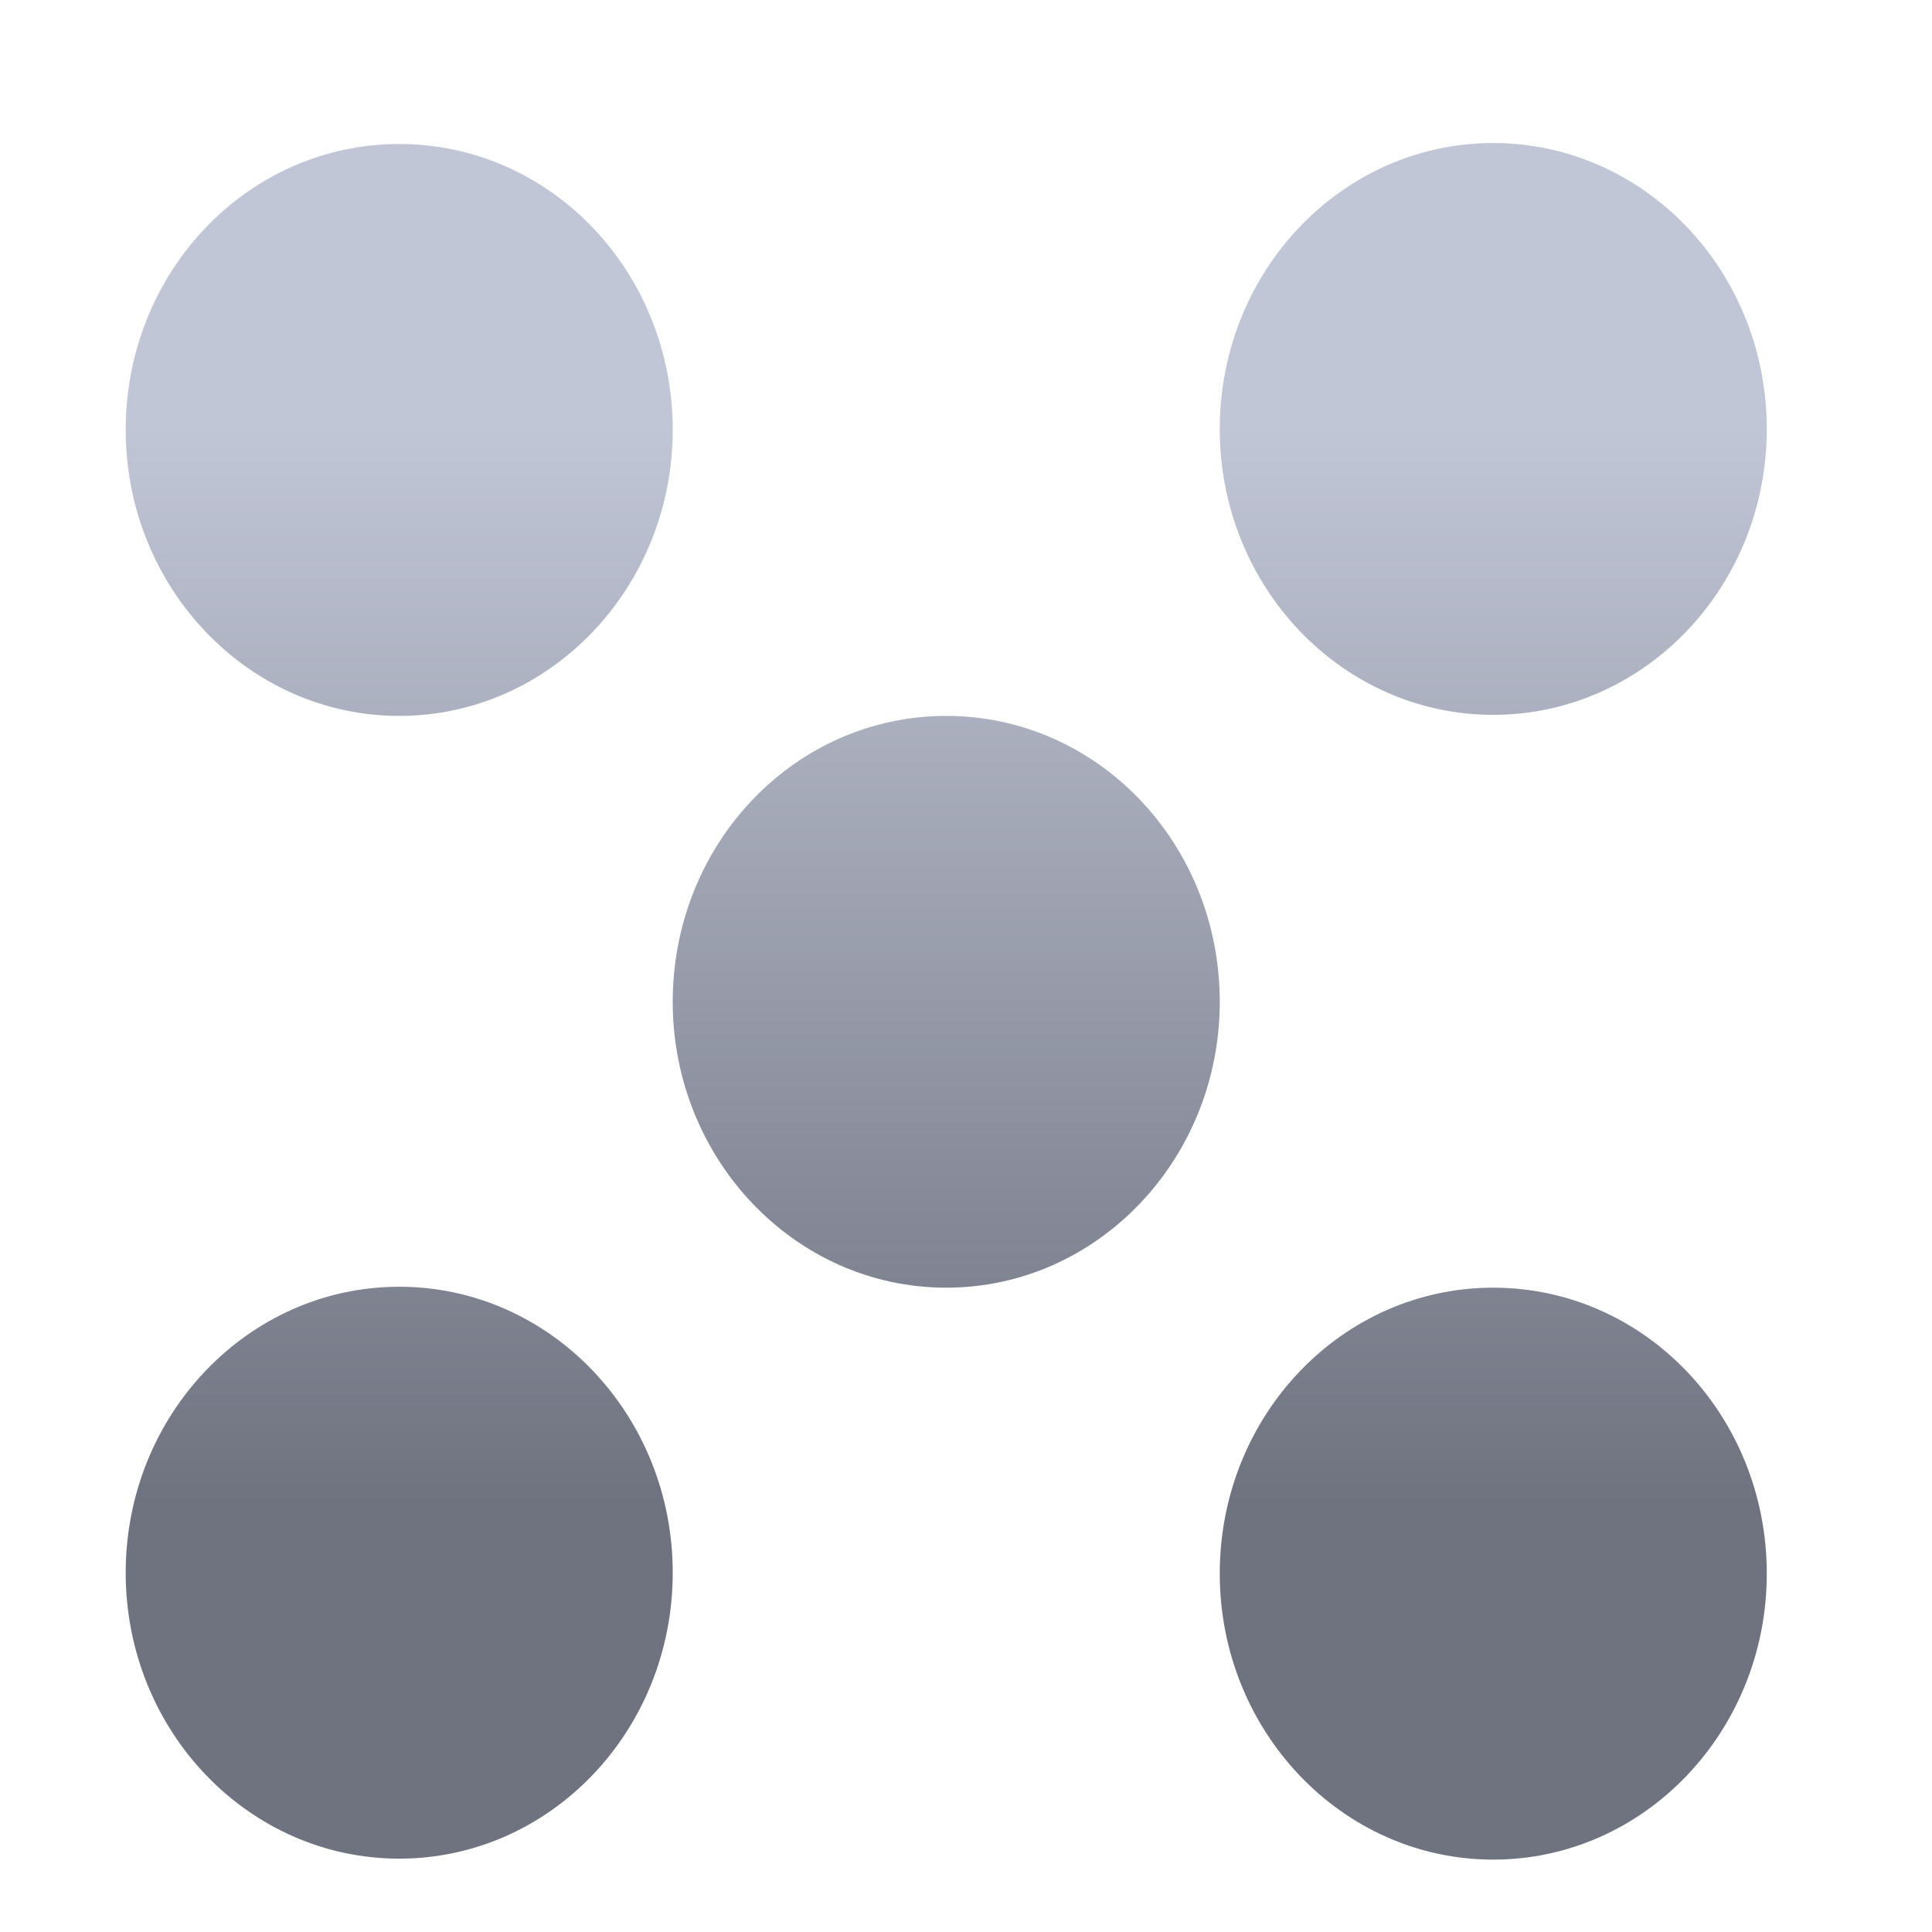 <svg xmlns="http://www.w3.org/2000/svg" xmlns:xlink="http://www.w3.org/1999/xlink" width="64" height="64" viewBox="0 0 64 64" version="1.1"><defs><linearGradient id="linear0" gradientUnits="userSpaceOnUse" x1="0" y1="0" x2="0" y2="1" gradientTransform="matrix(56,0,0,35.898,4,14.051)"><stop offset="0" style="stop-color:#c1c6d6;stop-opacity:1;"/><stop offset="1" style="stop-color:#6f7380;stop-opacity:1;"/></linearGradient></defs><g id="surface1"><path style=" stroke:none;fill-rule:nonzero;fill:url(#linear0);" d="M 49.465 4.738 C 44.461 4.738 40.406 8.977 40.406 14.211 C 40.406 19.441 44.461 23.68 49.465 23.68 C 54.469 23.68 58.527 19.441 58.527 14.211 C 58.527 8.977 54.469 4.738 49.465 4.738 Z M 13.227 4.77 C 8.211 4.77 4.164 9 4.164 14.242 C 4.164 19.449 8.211 23.715 13.227 23.715 C 18.238 23.715 22.285 19.449 22.285 14.242 C 22.285 9 18.238 4.77 13.227 4.77 Z M 31.344 23.715 C 26.332 23.715 22.285 27.945 22.285 33.188 C 22.285 38.395 26.332 42.656 31.344 42.656 C 36.359 42.656 40.406 38.395 40.406 33.188 C 40.406 27.945 36.359 23.715 31.344 23.715 Z M 13.227 42.625 C 8.223 42.625 4.164 46.867 4.164 52.098 C 4.164 57.332 8.223 61.57 13.227 61.57 C 18.23 61.57 22.285 57.332 22.285 52.098 C 22.285 46.867 18.23 42.625 13.227 42.625 Z M 49.465 42.656 C 44.453 42.656 40.406 46.891 40.406 52.129 C 40.406 57.34 44.453 61.602 49.465 61.602 C 54.48 61.602 58.527 57.34 58.527 52.129 C 58.527 46.891 54.48 42.656 49.465 42.656 Z M 49.465 42.656 "/></g></svg>

